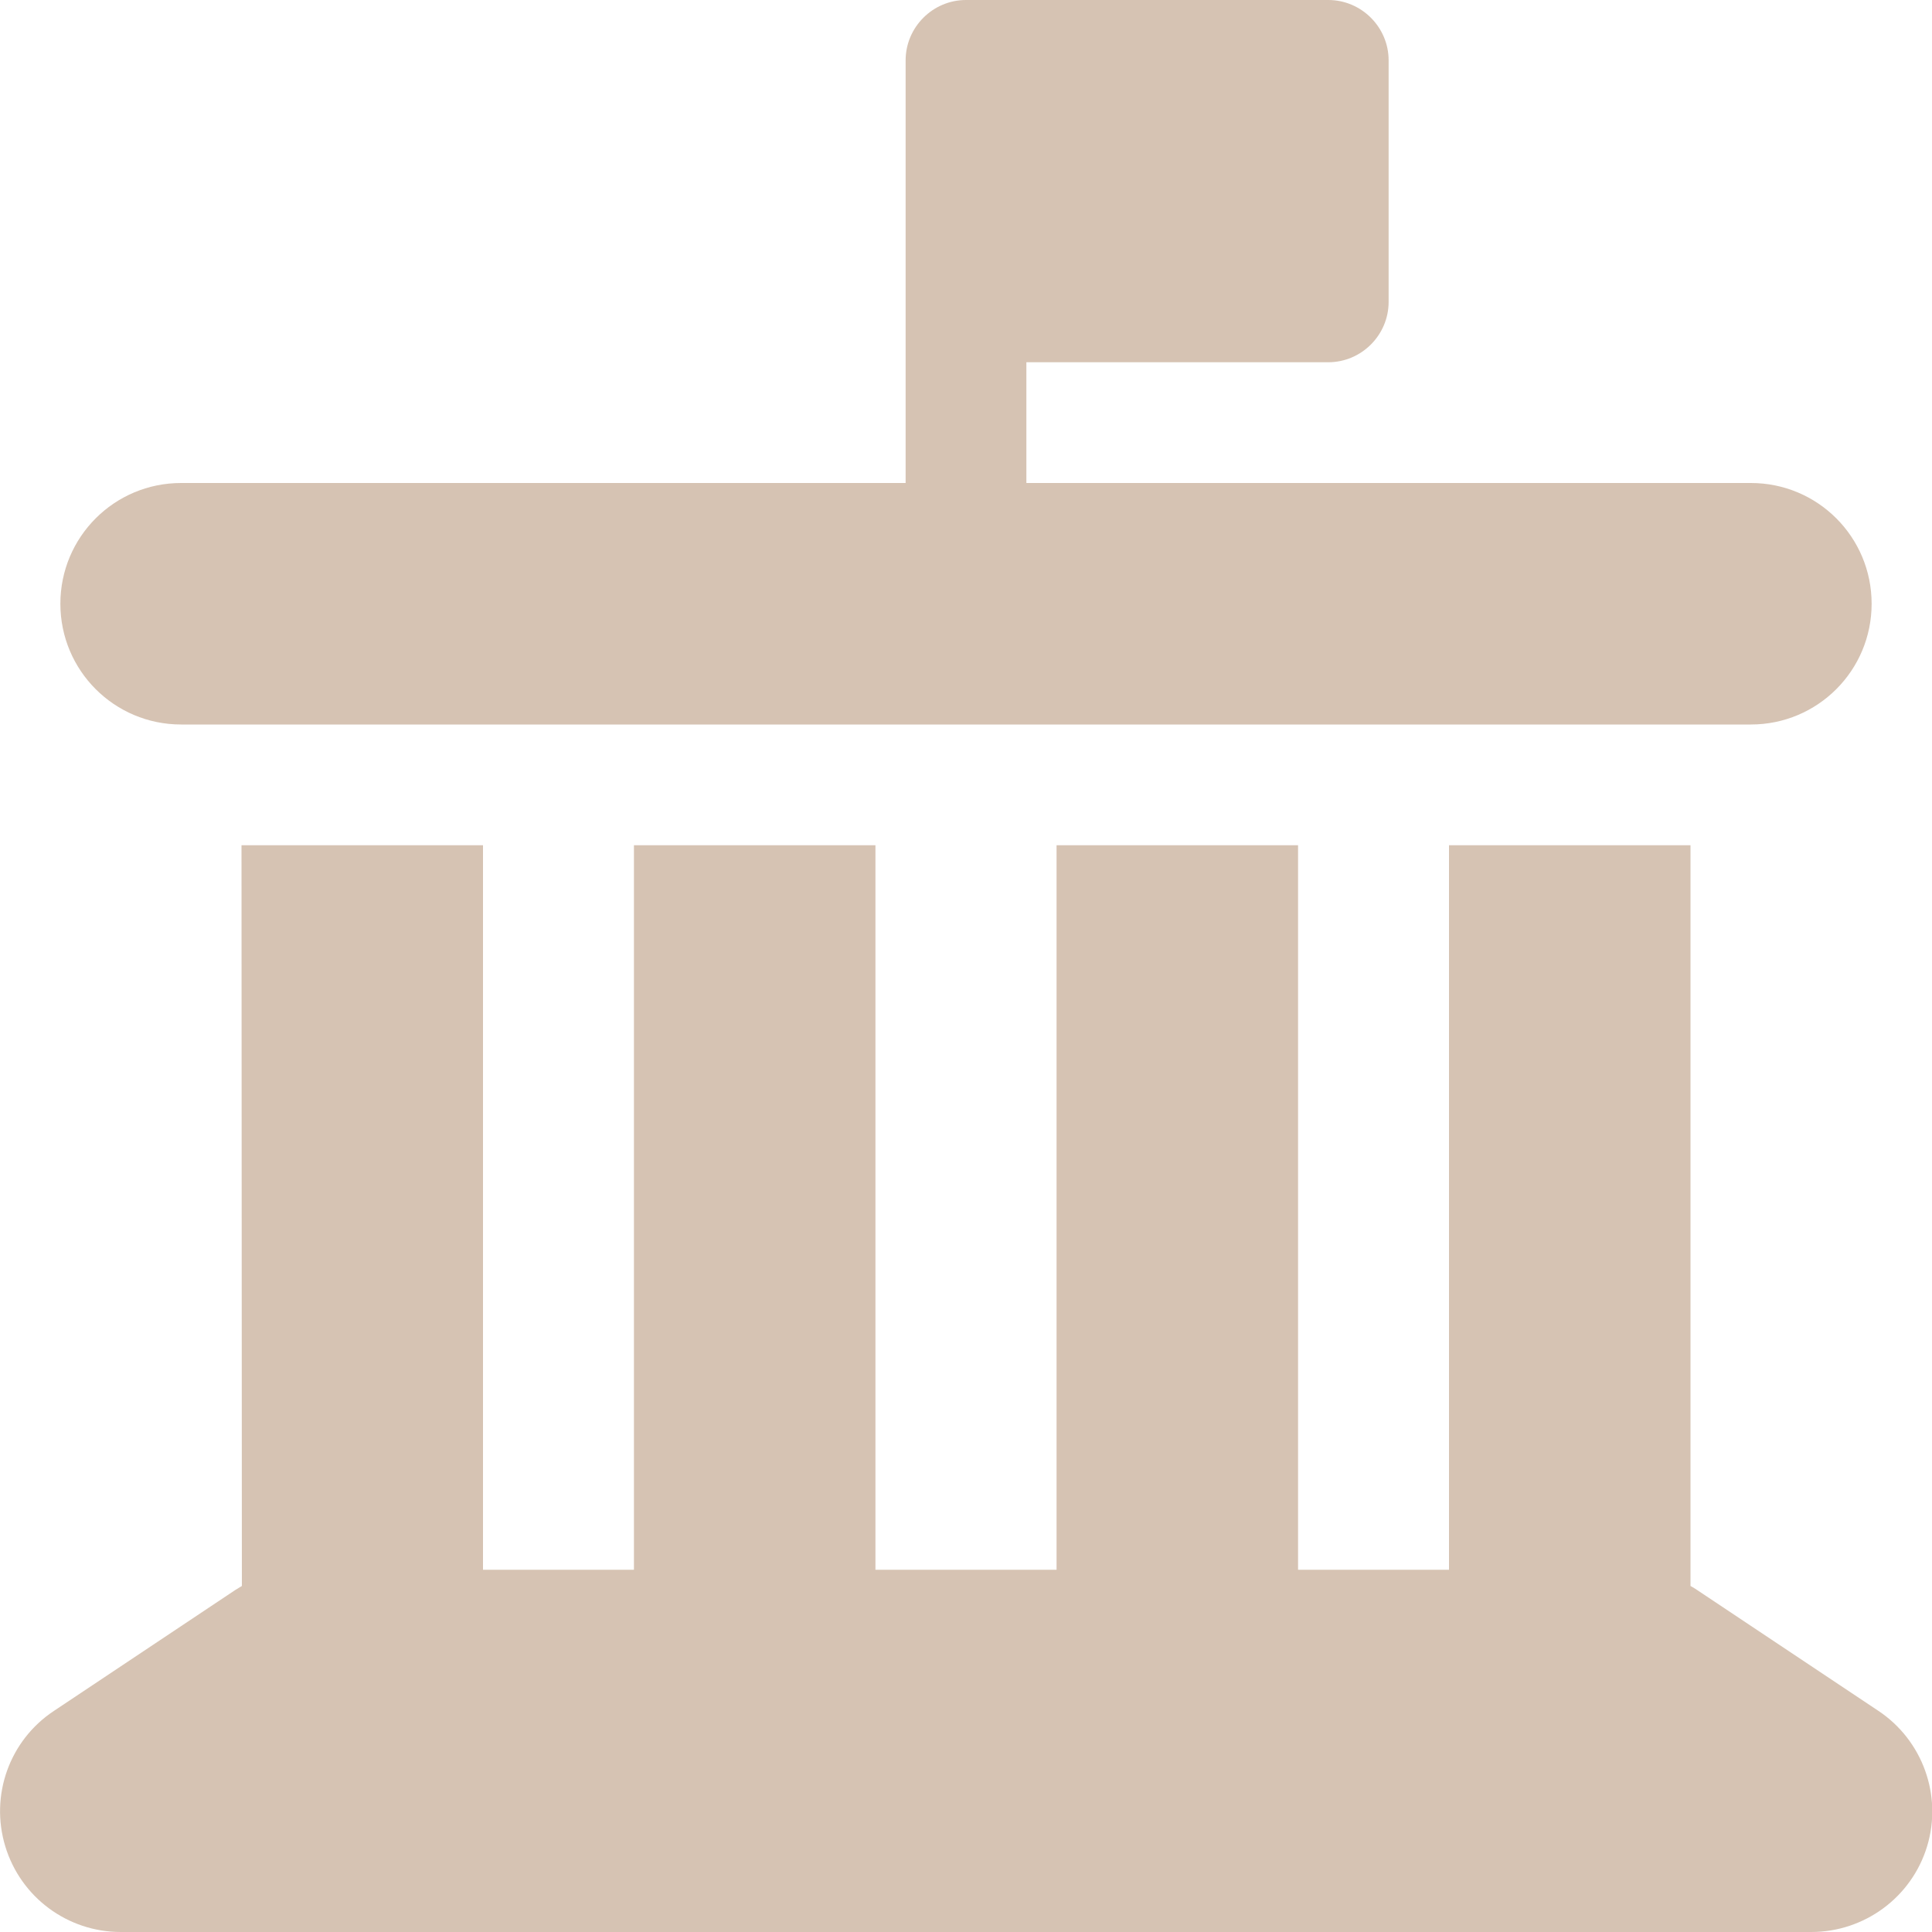 <?xml version="1.0" encoding="utf-8"?>
<!-- Generator: Adobe Illustrator 24.3.0, SVG Export Plug-In . SVG Version: 6.00 Build 0)  -->
<svg version="1.1" id="Layer_1" xmlns="http://www.w3.org/2000/svg" xmlns:xlink="http://www.w3.org/1999/xlink" x="0px" y="0px"
	 viewBox="0 0 512 512" style="enable-background:new 0 0 512 512;" xml:space="preserve">
<style type="text/css">
	.st0{fill:#D6C3B3;}
</style>
<path class="st0" d="M272,0h80c8.8,0,16,7.2,16,16v64c0,8.8-7.2,16-16,16h-80v32h192c17.7,0,32,14.3,32,32s-14.3,32-32,32H48
	c-17.7,0-32-14.3-32-32s14.3-32,32-32h192V16c0-8.8,7.2-16,16-16H272z M64,224h64v192h40V224h64v192h48V224h64v192h40V224h64v196.3
	c0.6,0.3,1.2,0.7,1.8,1.1l48,32c11.7,7.8,17,22.4,12.9,35.9S494.1,512,480,512H32c-14.1,0-26.5-9.2-30.6-22.7s1.1-28.1,12.9-35.9
	l48-32c0.6-0.4,1.2-0.7,1.8-1.1L64,224z"/>
</svg>
